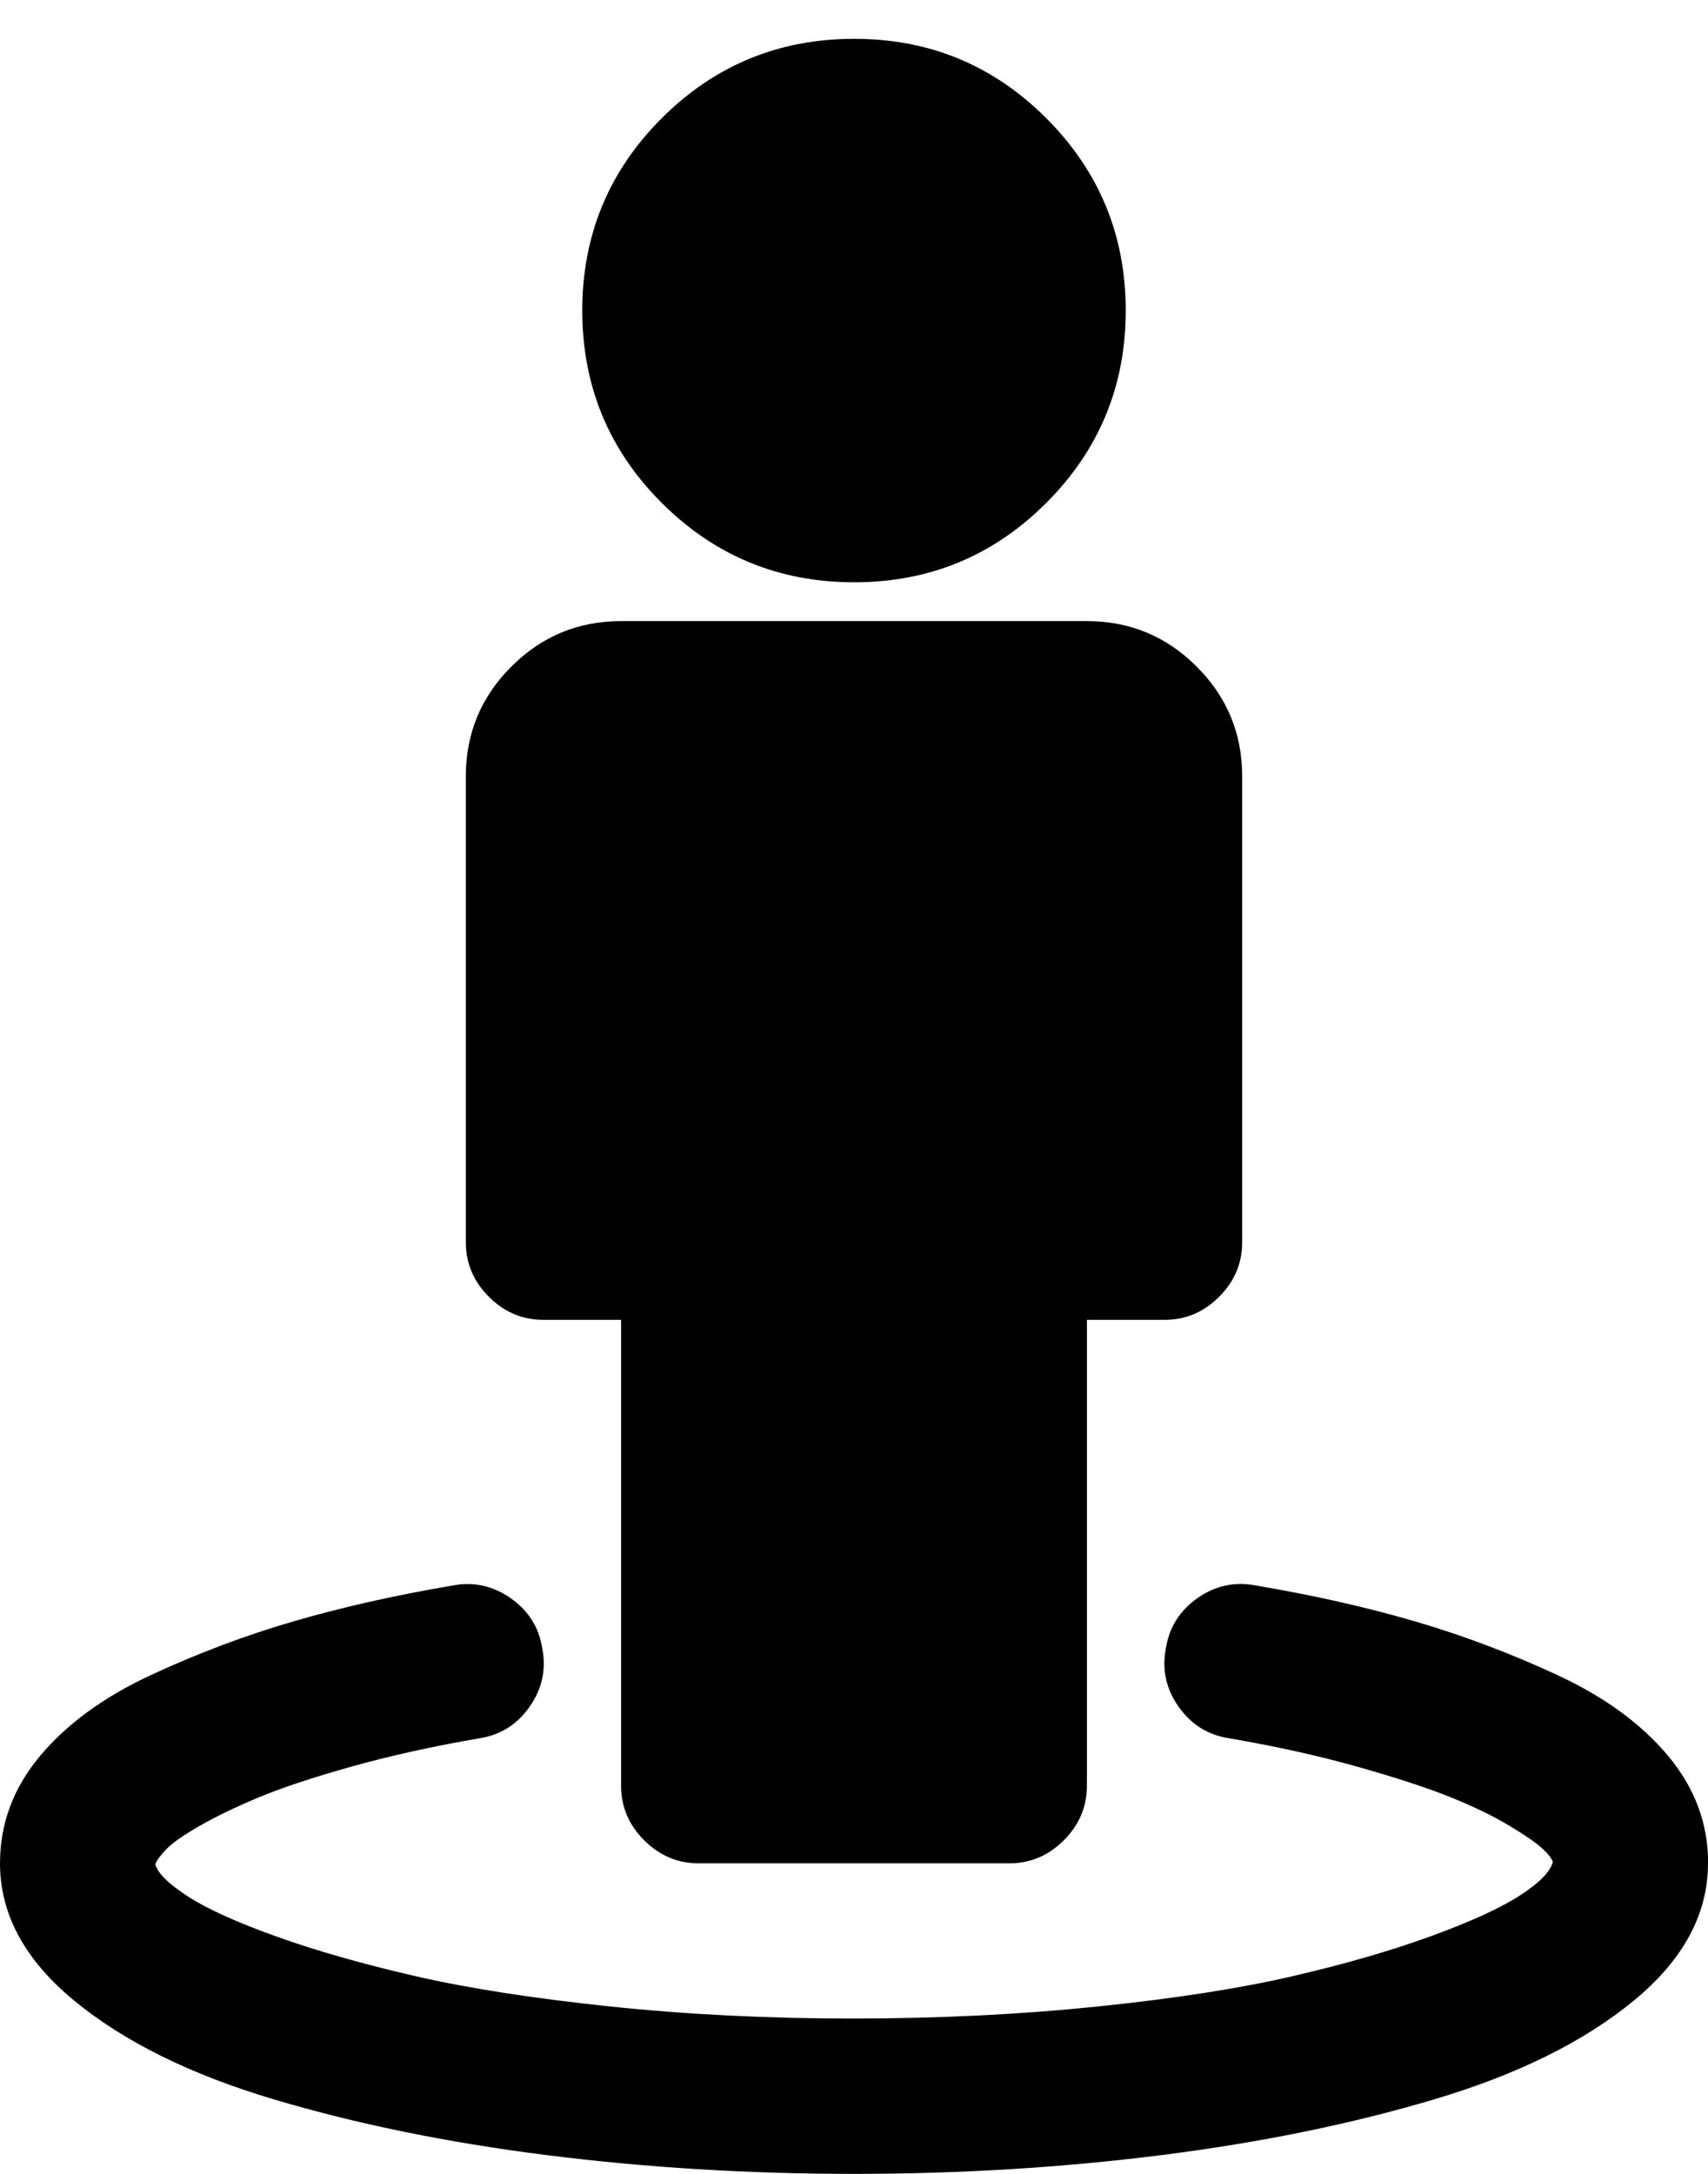 <svg xmlns="http://www.w3.org/2000/svg" width="22" height="28" viewBox="0 0 22 28"><path d="M22 24q0 .984-.961 1.773t-2.562 1.266-3.516.719T11 28t-3.961-.242-3.516-.719-2.562-1.266T0 24q0-.766.516-1.383t1.422-1.039 1.844-.695 2.047-.461q.406-.078.75.164t.406.648q.078.406-.164.75t-.648.406q-.906.156-1.656.367t-1.195.398-.758.367-.43.305-.133.187q.047.172.422.414t1.141.516 1.781.508 2.508.391 3.148.156 3.148-.156 2.508-.391 1.781-.516 1.141-.523.422-.43q-.016-.063-.133-.172t-.43-.297-.758-.367-1.195-.391-1.656-.367q-.406-.063-.648-.406t-.164-.75q.063-.406.406-.648t.75-.164q1.109.187 2.047.461t1.844.695 1.422 1.039.516 1.383zm-6-14v6q0 .406-.297.703T15 17h-1v6q0 .406-.297.703T13 24H9q-.406 0-.703-.297T8 23v-6H7q-.406 0-.703-.297T6 16v-6q0-.828.586-1.414T8 8h6q.828 0 1.414.586T16 10zm-1.5-6q0 1.453-1.023 2.477T11 7.5 8.523 6.477 7.5 4t1.023-2.477T11 .5t2.477 1.023T14.5 4z"/></svg>